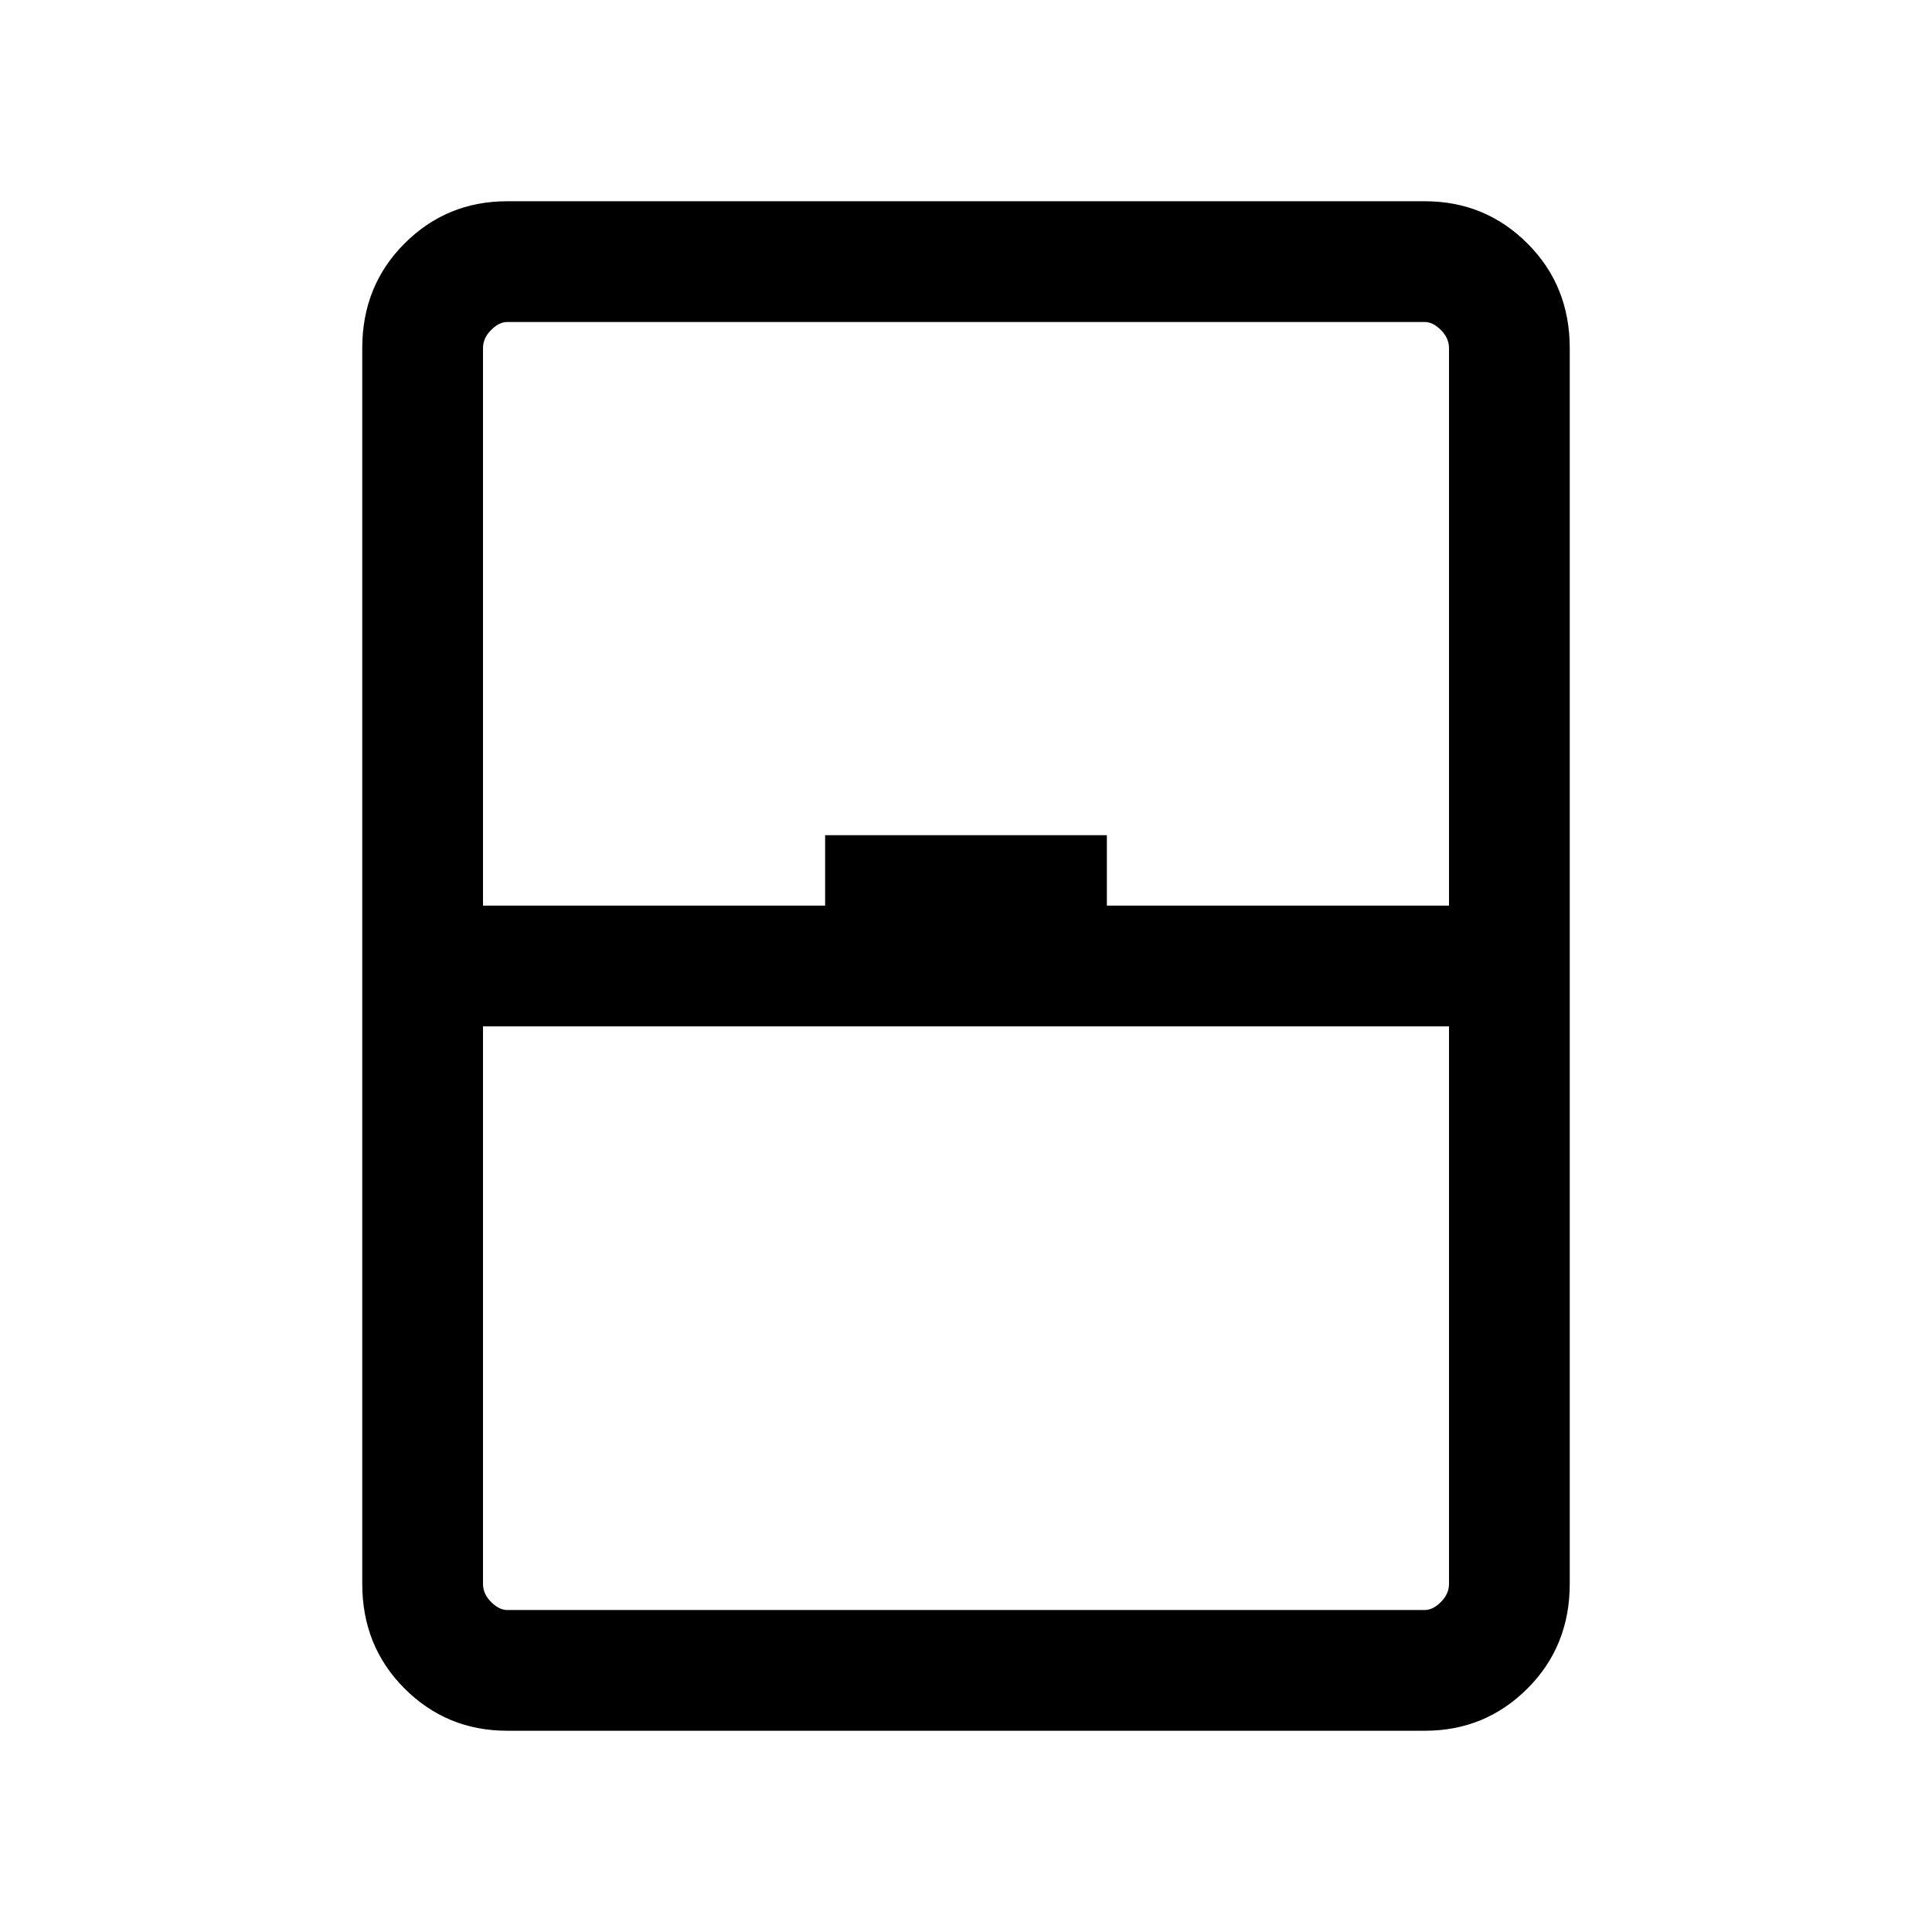 <svg xmlns="http://www.w3.org/2000/svg" viewBox="0 0 24 24"><path d="M6.3 21.5q-.75 0-1.275-.525-.525-.525-.525-1.3V4.325q0-.775.525-1.3T6.3 2.5h11.4q.75 0 1.275.525.525.525.525 1.3v15.35q0 .775-.525 1.3T17.7 21.5ZM6 11.25h4.25v-.875h3.5v.875H18V4.325q0-.125-.1-.225t-.2-.1H6.3q-.1 0-.2.1t-.1.225Zm0 1.5v6.925q0 .125.1.225t.2.1h11.4q.1 0 .2-.1t.1-.225V12.75ZM6 20h12H6Z"/></svg>